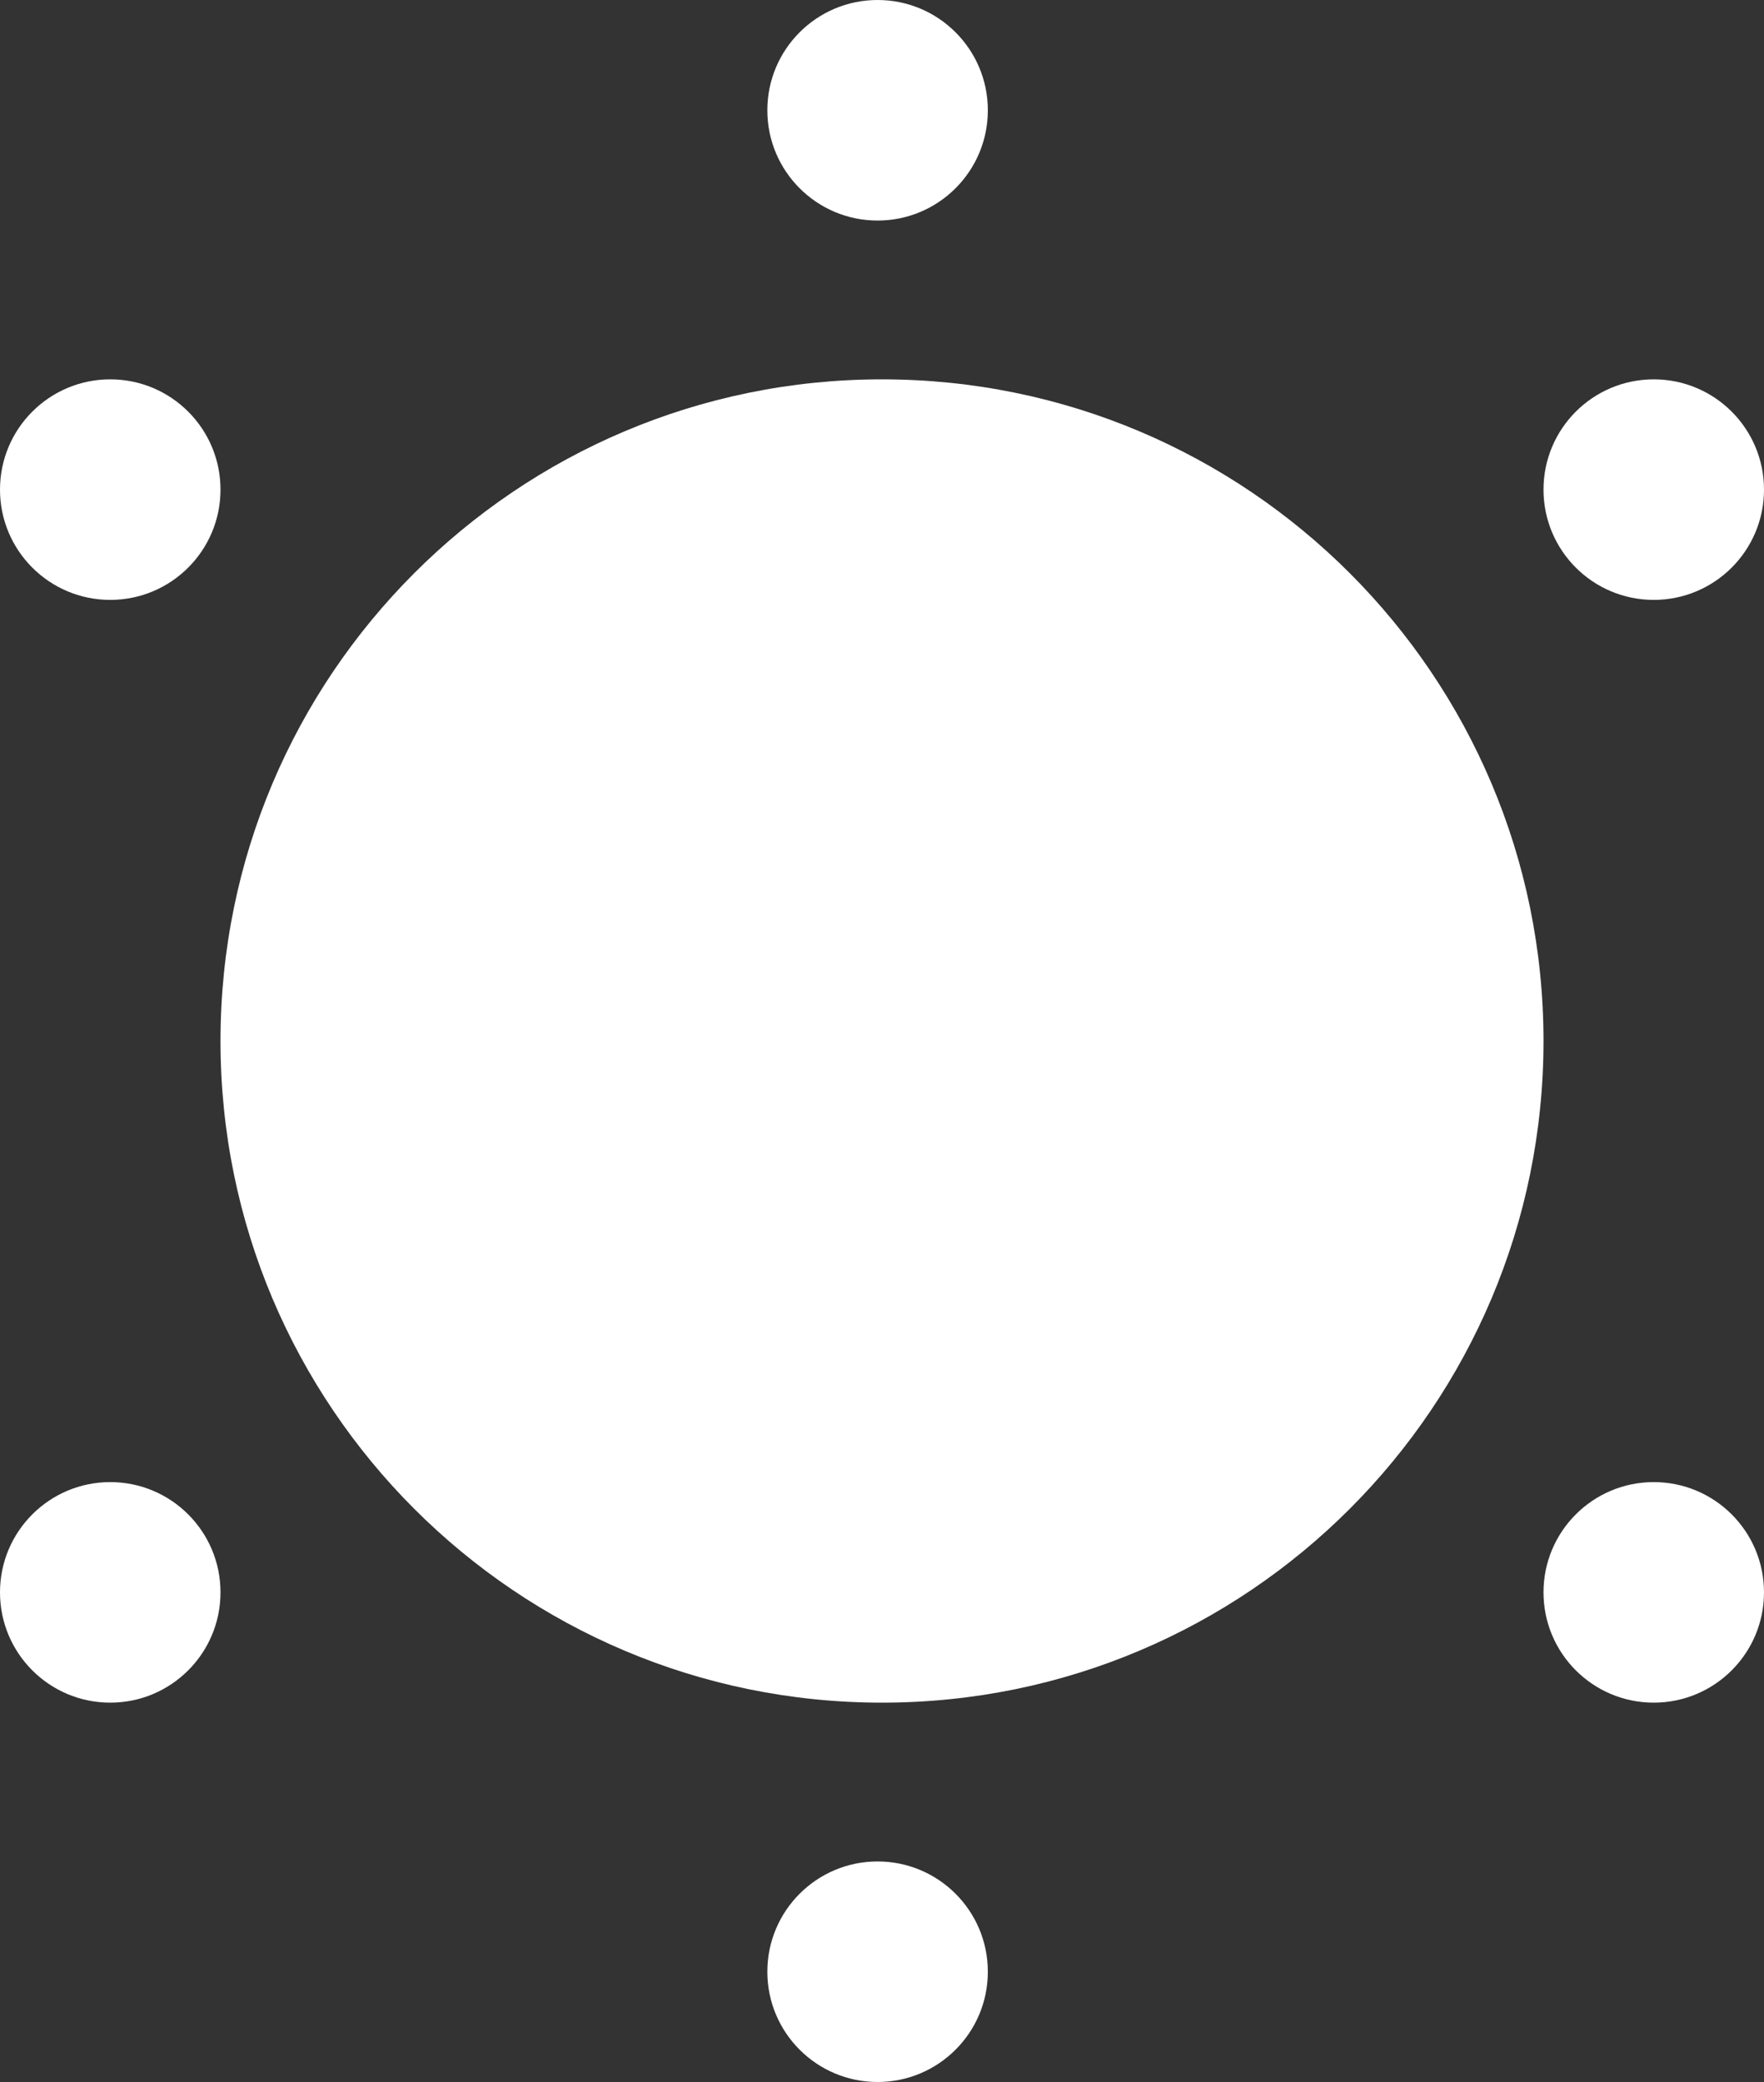 <svg width="200" height="236" viewBox="0 0 200 236" fill="none" xmlns="http://www.w3.org/2000/svg">
<rect x="0" y="0" width="200" height="236" fill="#333333" stroke="none"/>
<path d="M175 118C175 159.421 141.421 193 100 193C58.579 193 25 159.421 25 118C25 76.579 58.579 43 100 43C141.421 43 175 76.579 175 118Z" fill="white"/>
<path d="M112 12.5C112 19.404 106.404 25 99.5 25C92.596 25 87 19.404 87 12.5C87 5.596 92.596 0 99.5 0C106.404 0 112 5.596 112 12.5Z" fill="white"/>
<path d="M112 223.5C112 230.404 106.404 236 99.5 236C92.596 236 87 230.404 87 223.5C87 216.596 92.596 211 99.5 211C106.404 211 112 216.596 112 223.5Z" fill="white"/>
<path d="M200 55.5C200 62.404 194.404 68 187.5 68C180.596 68 175 62.404 175 55.5C175 48.596 180.596 43 187.5 43C194.404 43 200 48.596 200 55.5Z" fill="white"/>
<path d="M200 180.5C200 187.404 194.404 193 187.5 193C180.596 193 175 187.404 175 180.5C175 173.596 180.596 168 187.5 168C194.404 168 200 173.596 200 180.5Z" fill="white"/>
<path d="M25 55.5C25 62.404 19.404 68 12.5 68C5.596 68 0 62.404 0 55.5C0 48.596 5.596 43 12.5 43C19.404 43 25 48.596 25 55.5Z" fill="white"/>
<path d="M25 180.5C25 187.404 19.404 193 12.5 193C5.596 193 0 187.404 0 180.5C0 173.596 5.596 168 12.5 168C19.404 168 25 173.596 25 180.5Z" fill="white"/>
</svg>
